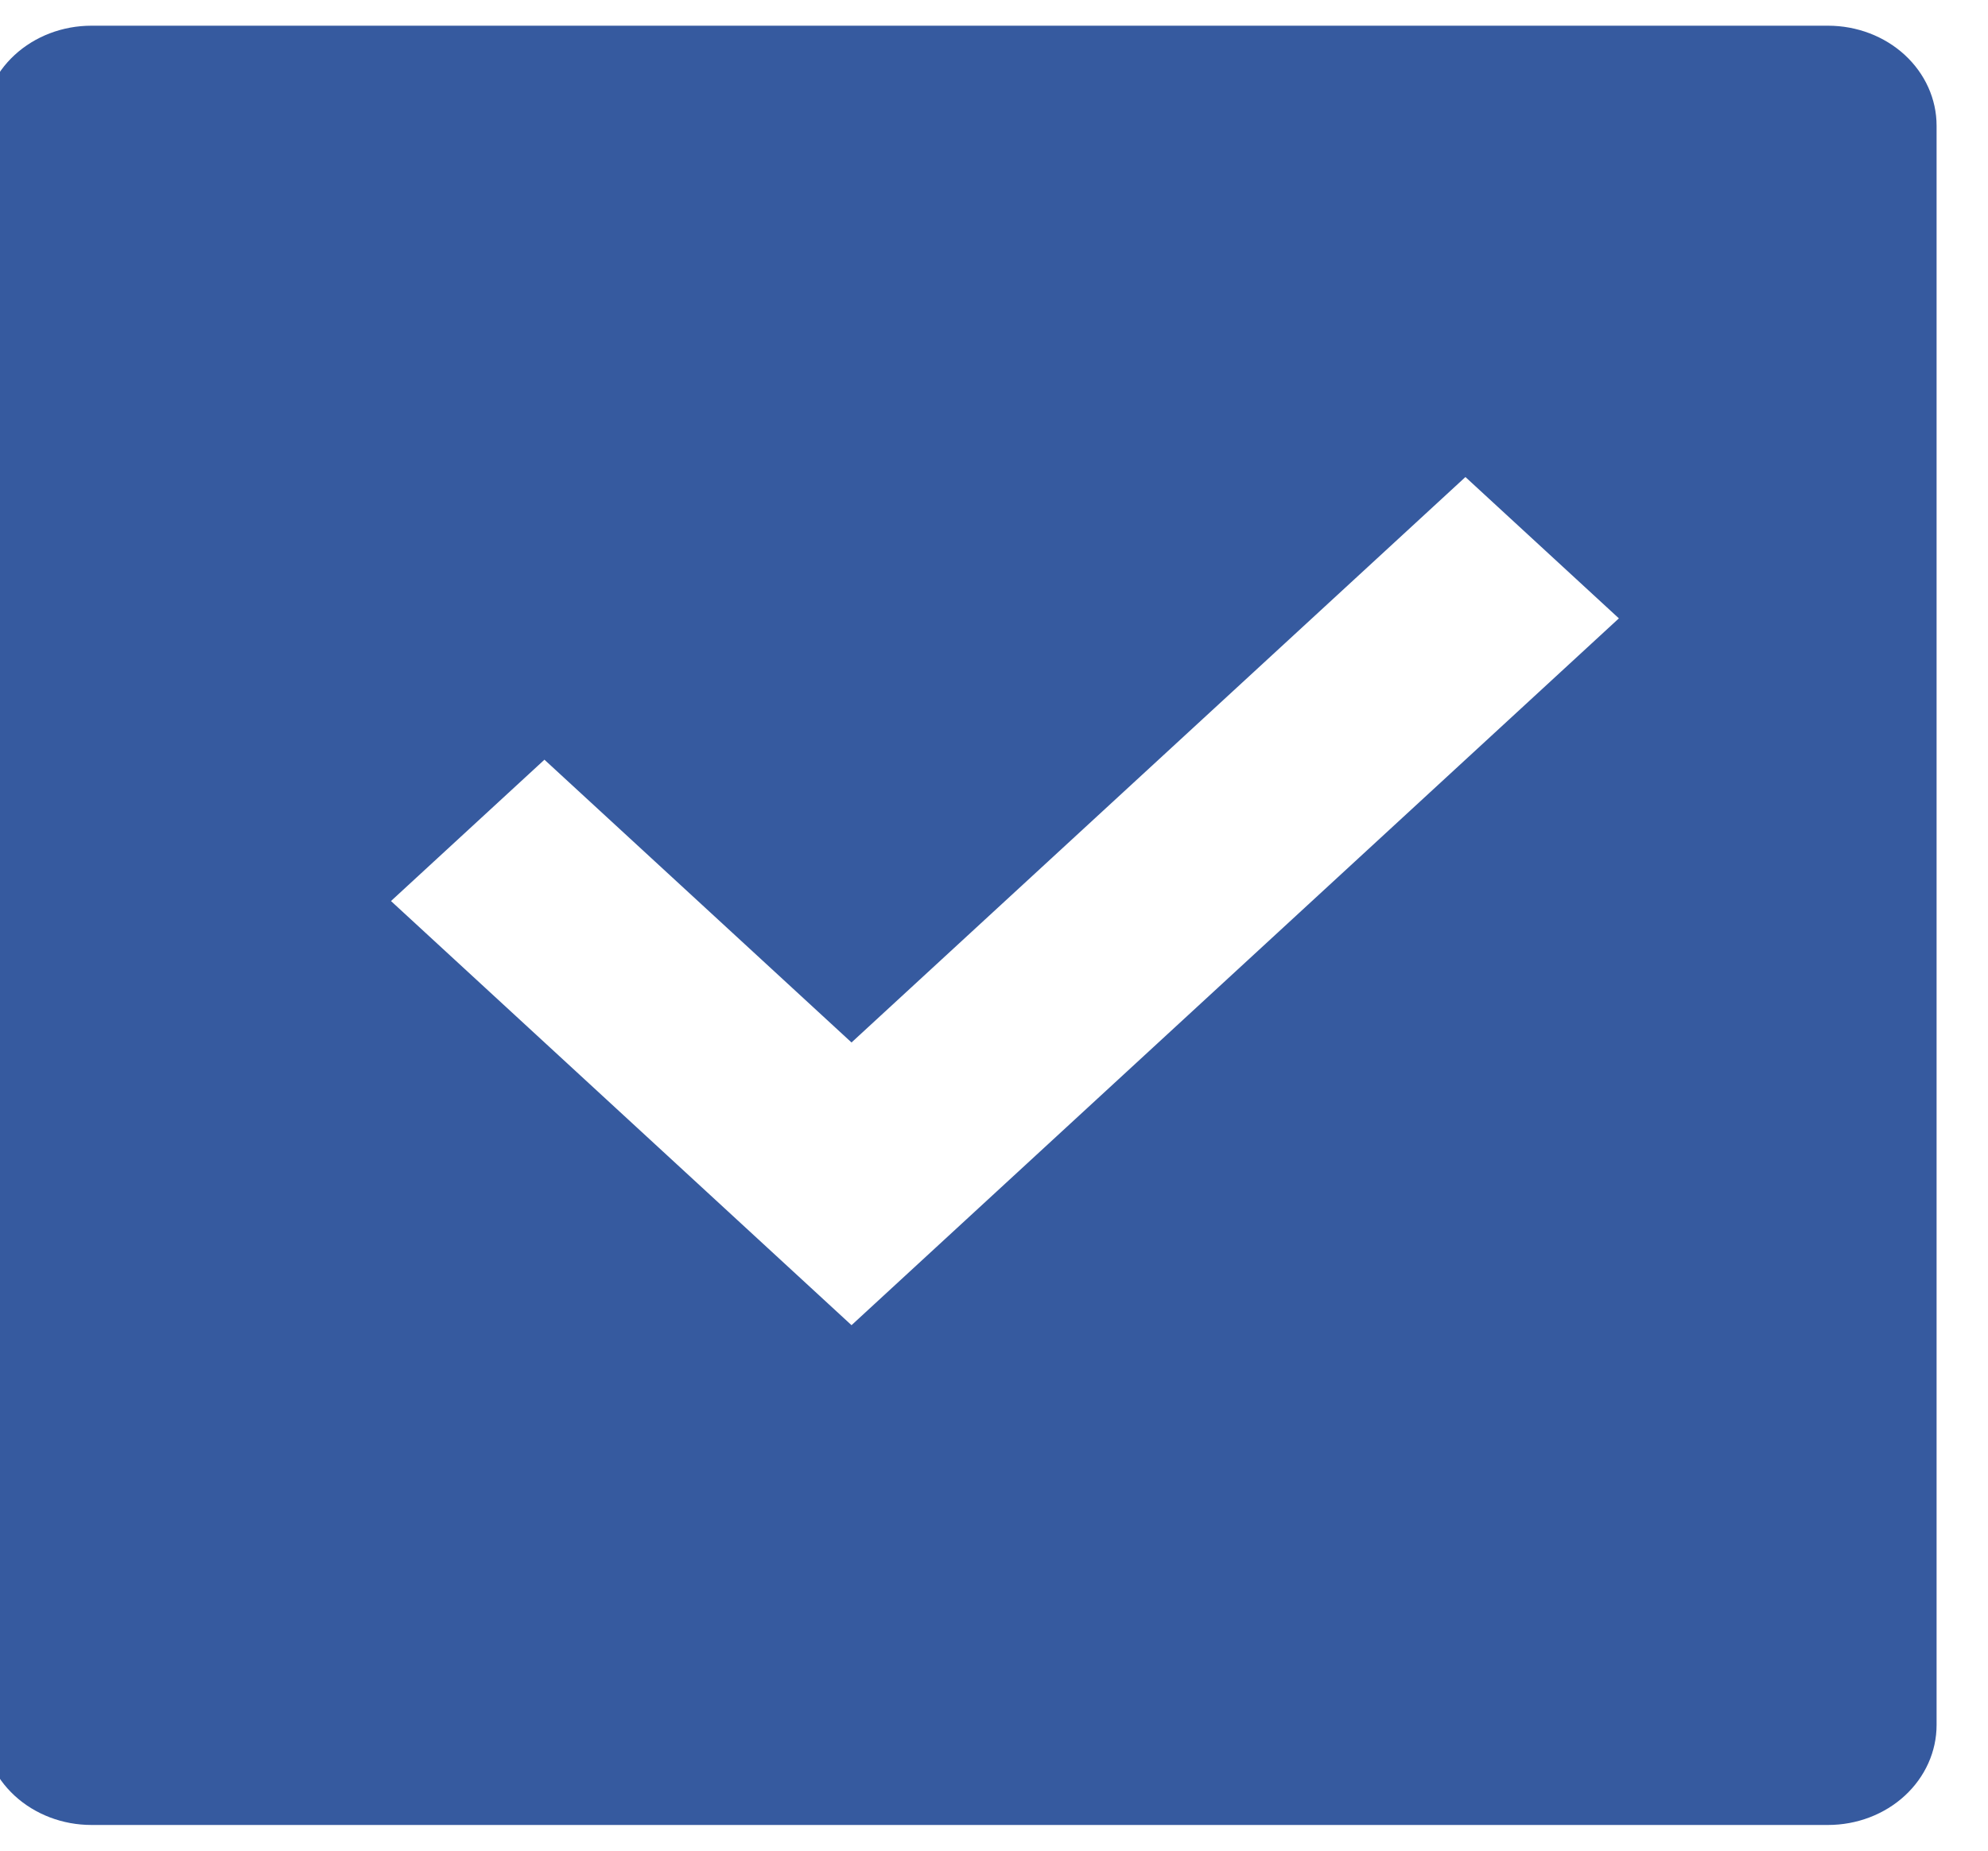 <svg width="58" height="54" viewBox="0 0 58 54" fill="none" xmlns="http://www.w3.org/2000/svg" xmlns:xlink="http://www.w3.org/1999/xlink">
<path d="M2.667,0.75L53.333,0.75C54.173,0.75 54.979,1.057 55.573,1.604C56.166,2.151 56.5,2.893 56.5,3.667L56.5,50.333C56.5,51.107 56.166,51.849 55.573,52.396C54.979,52.943 54.173,53.25 53.333,53.25L2.667,53.25C1.827,53.25 1.021,52.943 0.427,52.396C-0.166,51.849 -0.5,51.107 -0.5,50.333L-0.5,3.667C-0.5,2.893 -0.166,2.151 0.427,1.604C1.021,1.057 1.827,0.75 2.667,0.75L2.667,0.75ZM24.843,38.667L47.231,18.043L42.754,13.919L24.843,30.418L15.884,22.167L11.407,26.291L24.843,38.667Z" fill="#365A9F"/>
</svg>
